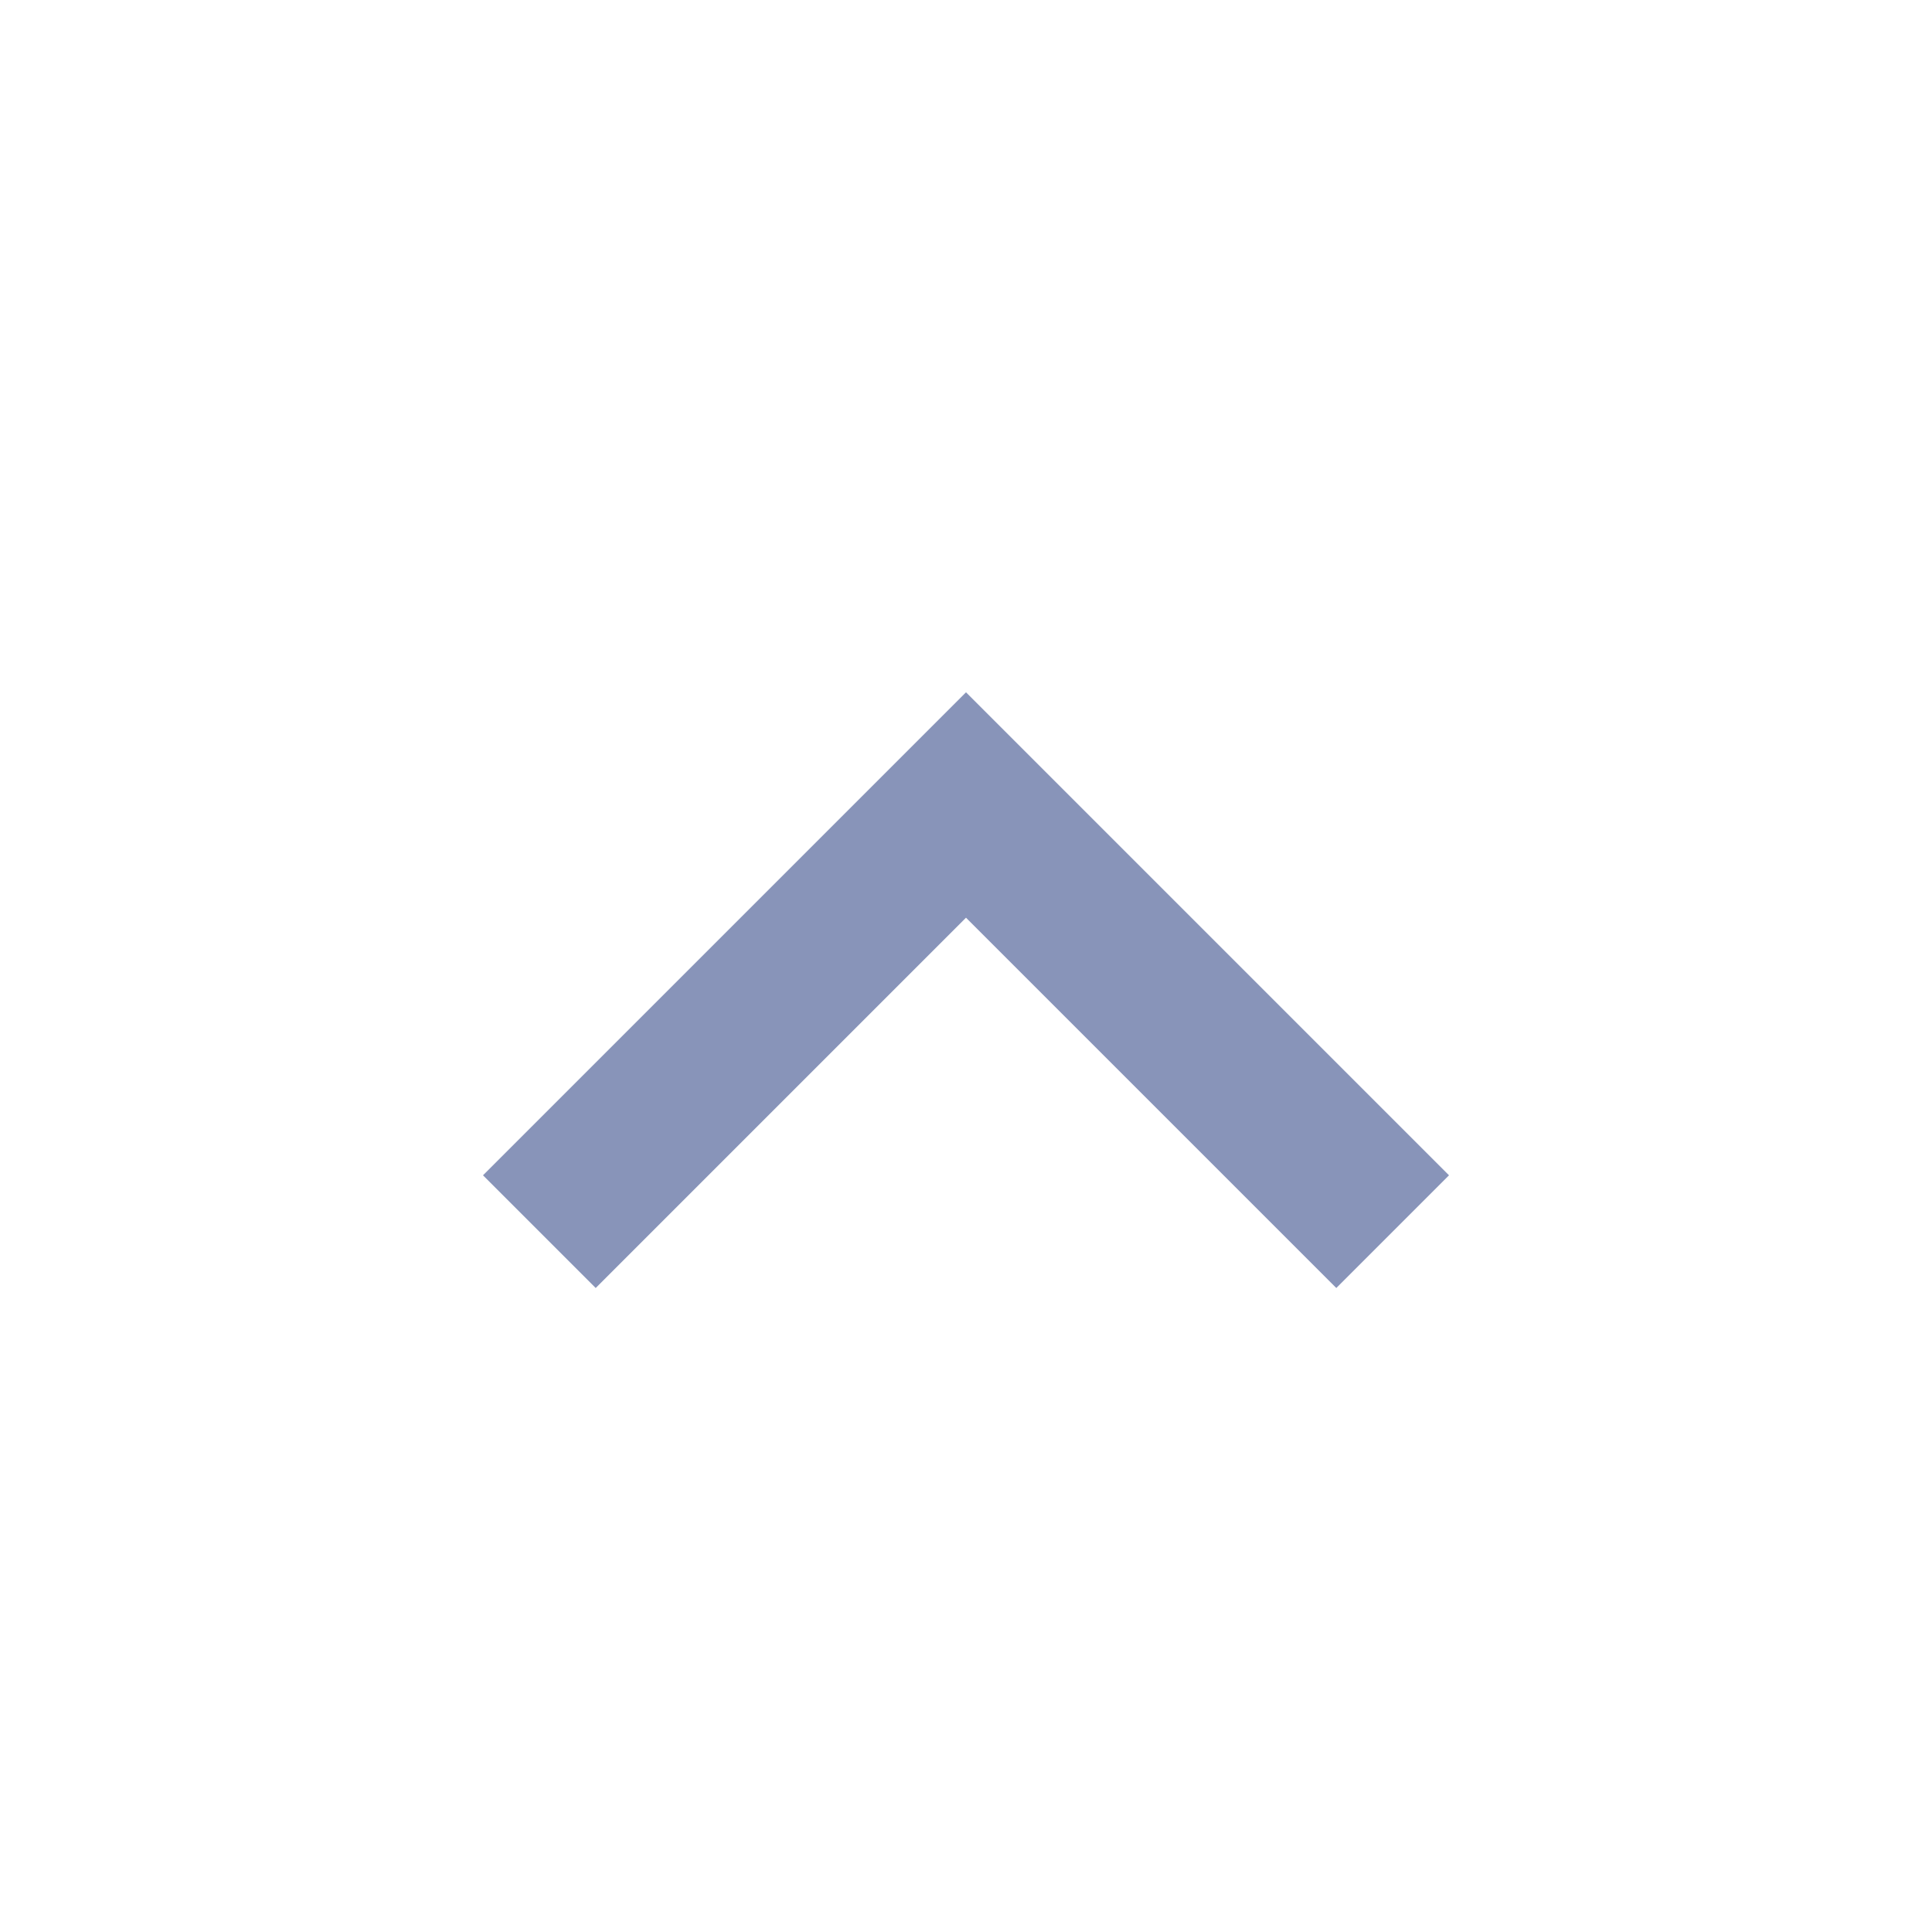 <svg width="24" height="24" viewBox="0 0 24 24" fill="none" xmlns="http://www.w3.org/2000/svg">
<mask id="mask0_2856_6529" style="mask-type:alpha" maskUnits="userSpaceOnUse" x="0" y="0" width="24" height="24">
<rect x="24" y="24" width="24" height="24" transform="rotate(-180 24 24)" fill="#D9D9D9"/>
</mask>
<g mask="url(#mask0_2856_6529)">
<path d="M12 8.6L18 14.6L16.6 16L12 11.4L7.4 16L6 14.6L12 8.6Z" fill="#8894B9"/>
</g>
</svg>
